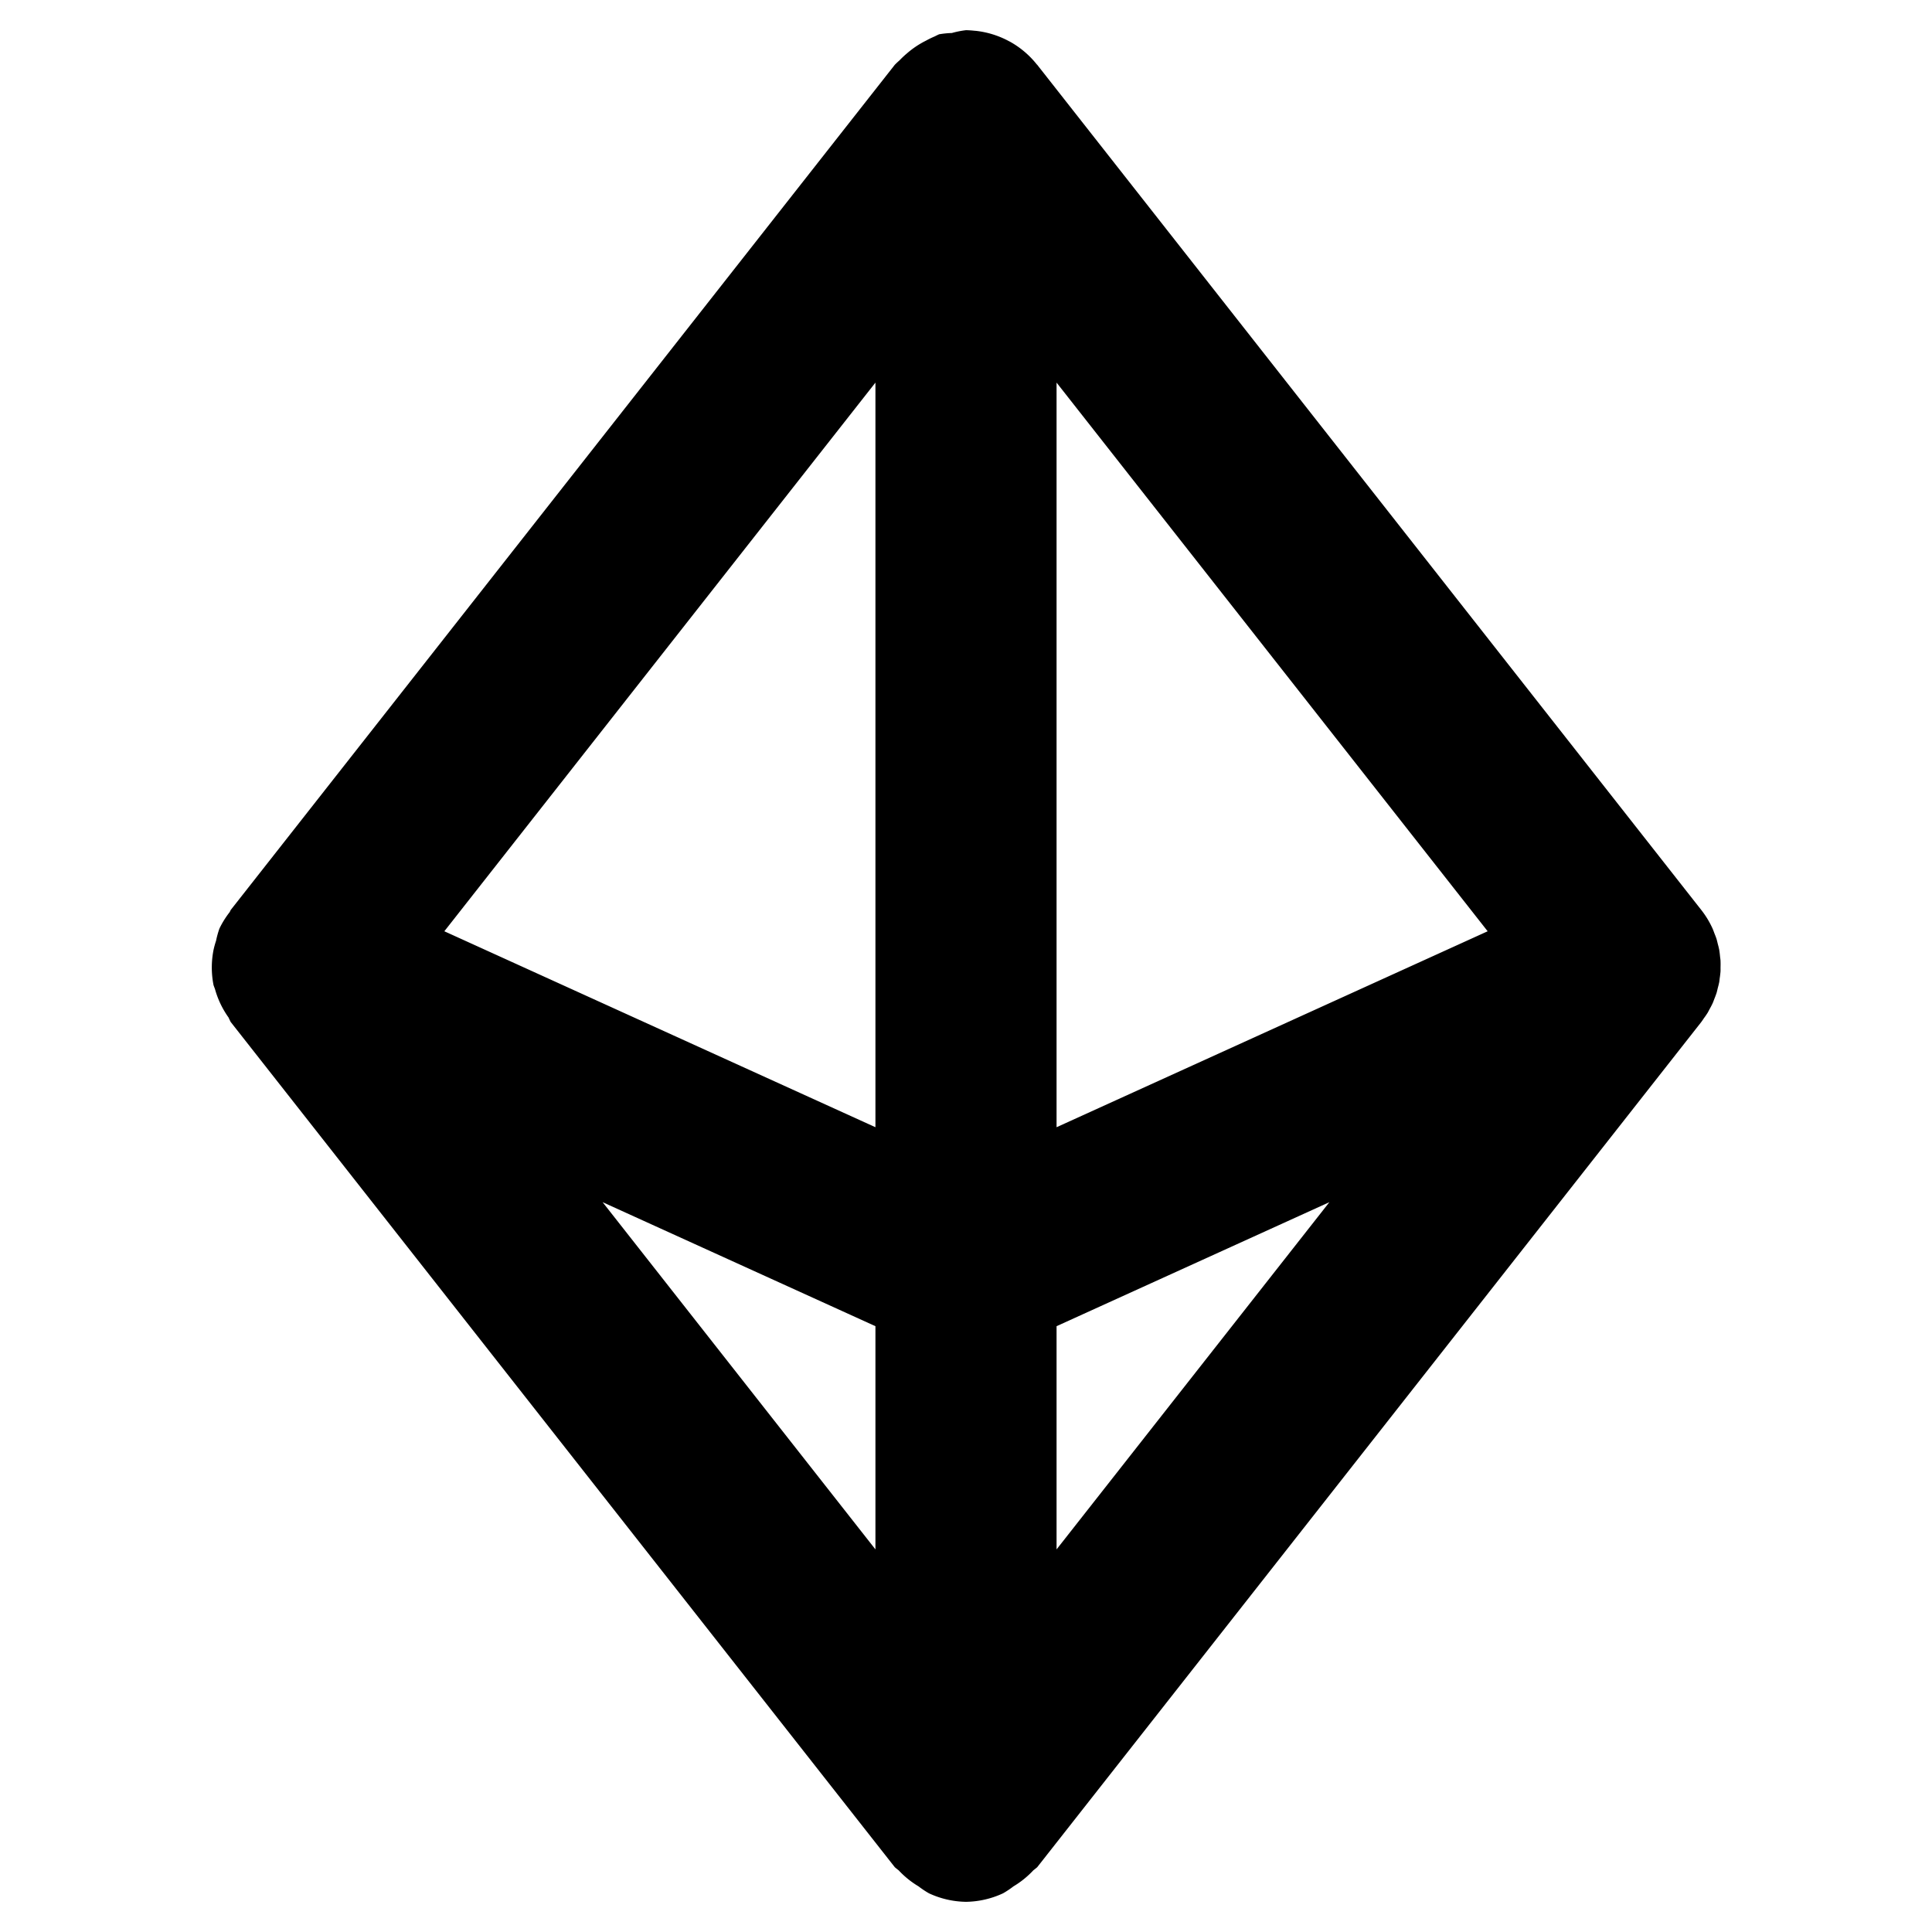 <svg xmlns="http://www.w3.org/2000/svg" viewBox="0 0 256 256"><path d="M128 4a12 12 0 0 0-1.871.373 12 12 0 0 0-1.693.17 12 12 0 0 0-.58.281 12 12 0 0 0-1.153.56 12 12 0 0 0-2.53 1.692 12 12 0 0 0-.976.916 12 12 0 0 0-.633.594l-88 112-.127.268a12 12 0 0 0-1.36 2.181 12 12 0 0 0-.448 1.621 12 12 0 0 0-.334 1.207 12 12 0 0 0 0 4.676 12 12 0 0 0 .182.486 12 12 0 0 0 1.808 3.801 12 12 0 0 0 .28.588l88 112a12 12 0 0 0 .511.412 12 12 0 0 0 2.633 2.125 12 12 0 0 0 1.375.918A12 12 0 0 0 128 252a12 12 0 0 0 4.916-1.13 12 12 0 0 0 1.375-.919 12 12 0 0 0 2.633-2.125 12 12 0 0 0 .512-.412l88-112 .021-.031a12 12 0 0 0 .31-.45 12 12 0 0 0 .512-.747 12 12 0 0 0 .235-.444 12 12 0 0 0 .437-.842 12 12 0 0 0 .2-.523 12 12 0 0 0 .308-.826 12 12 0 0 0 .15-.608 12 12 0 0 0 .198-.808 12 12 0 0 0 .06-.492 12 12 0 0 0 .112-.948 12 12 0 0 0 0-.498 12 12 0 0 0-.004-.955 12 12 0 0 0-.055-.449 12 12 0 0 0-.123-.984 12 12 0 0 0-.195-.788 12 12 0 0 0-.153-.61 12 12 0 0 0-.28-.737 12 12 0 0 0-.241-.627l-.004-.012-.008-.014a12 12 0 0 0-1.48-2.435l-88-112-.047-.04a12 12 0 0 0-3.565-3.025l-.127-.062a12 12 0 0 0-4.422-1.375l-.173-.012A12 12 0 0 0 128 4zm-12 46.697v98.666l-57.123-25.965zm24 0 57.123 72.701L140 149.363zM79.85 159.295 116 175.727v29.576zm96.3 0L140 205.303v-29.576z"/></svg>